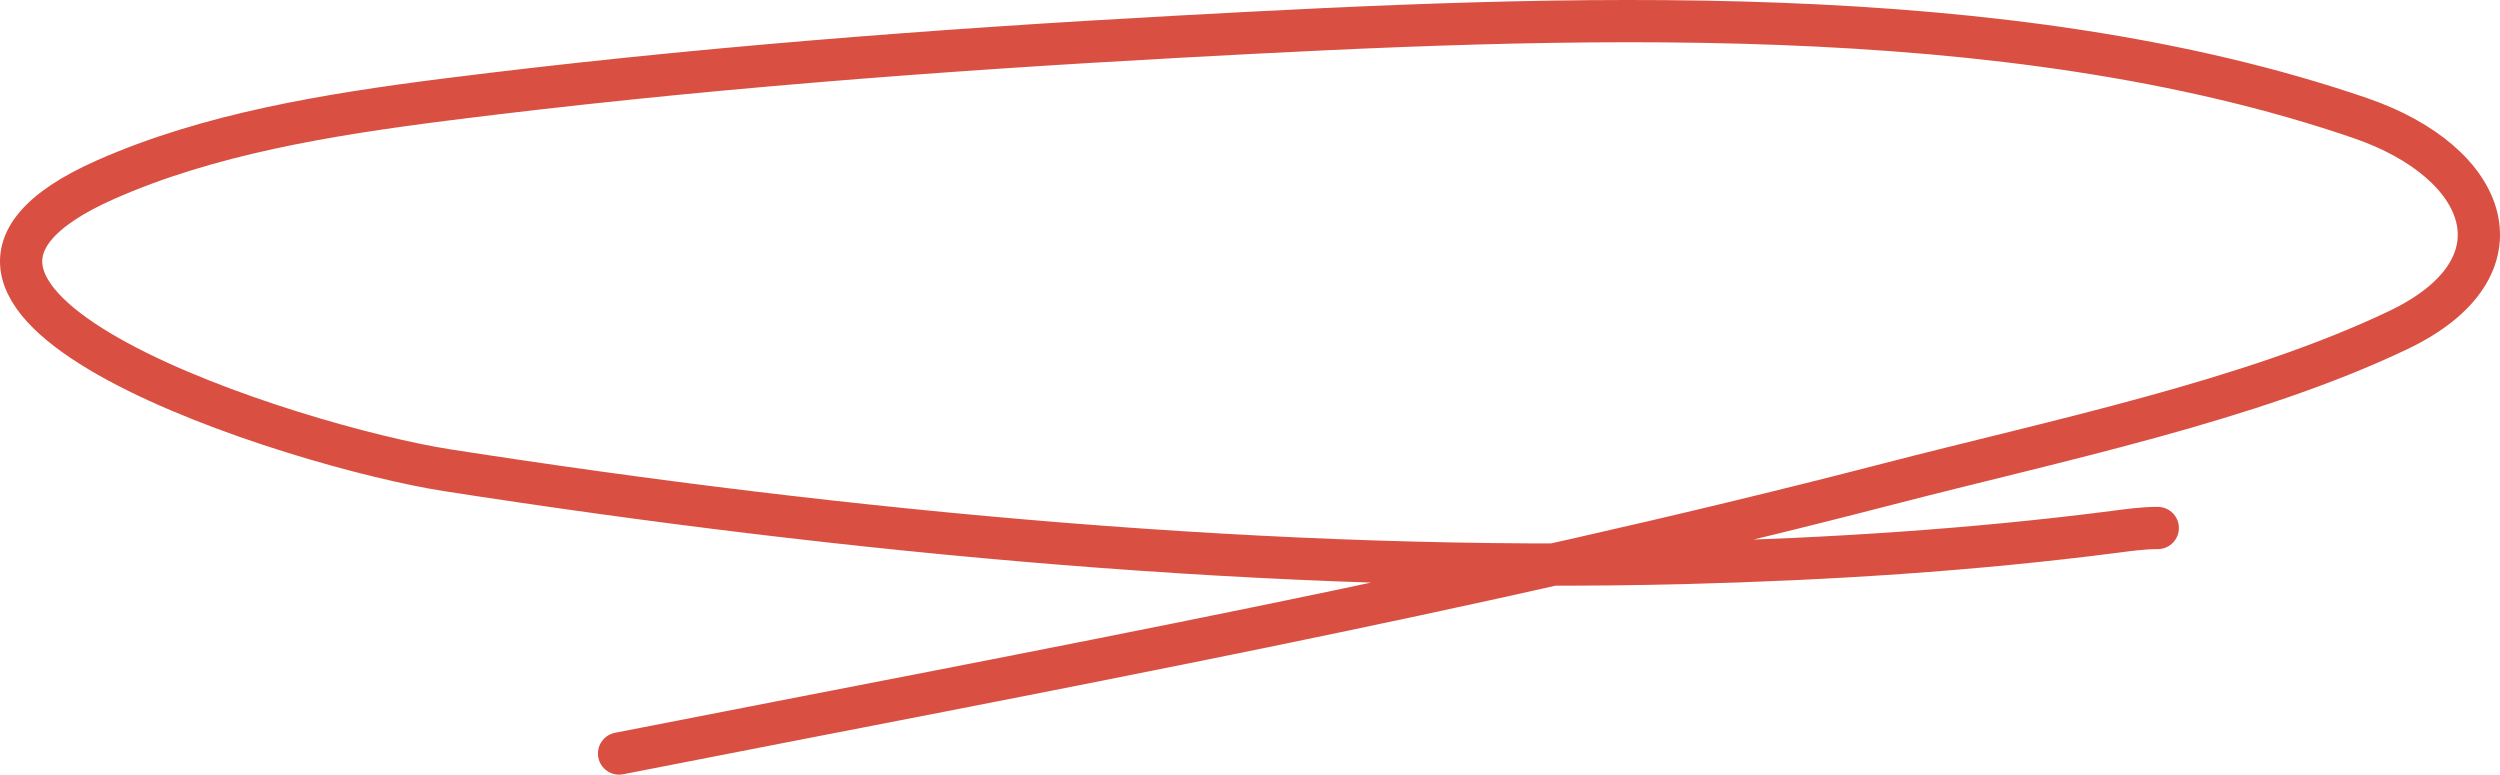 <svg width="355" height="110" viewBox="0 0 355 110" fill="none" xmlns="http://www.w3.org/2000/svg">
<path d="M306.403 74.976C304.228 74.976 302.319 75.26 300.16 75.538C280.098 78.117 259.656 79.414 239.258 79.939C181.211 81.431 120.026 75.56 63.559 66.783C42.051 63.439 -23.725 42.683 14.935 25.535C29.575 19.042 46.463 16.265 63.49 14.112C97.678 9.787 132.604 7.108 167.258 5.216C221.729 2.242 284.713 -0.543 335.189 16.78C353.488 23.061 359.134 38.015 340.53 46.885C319.453 56.934 291.842 62.581 268.044 68.749C209.003 84.051 148.561 95.101 87.906 107" stroke="#D95043" stroke-width="6" stroke-linecap="round"/>
</svg>
